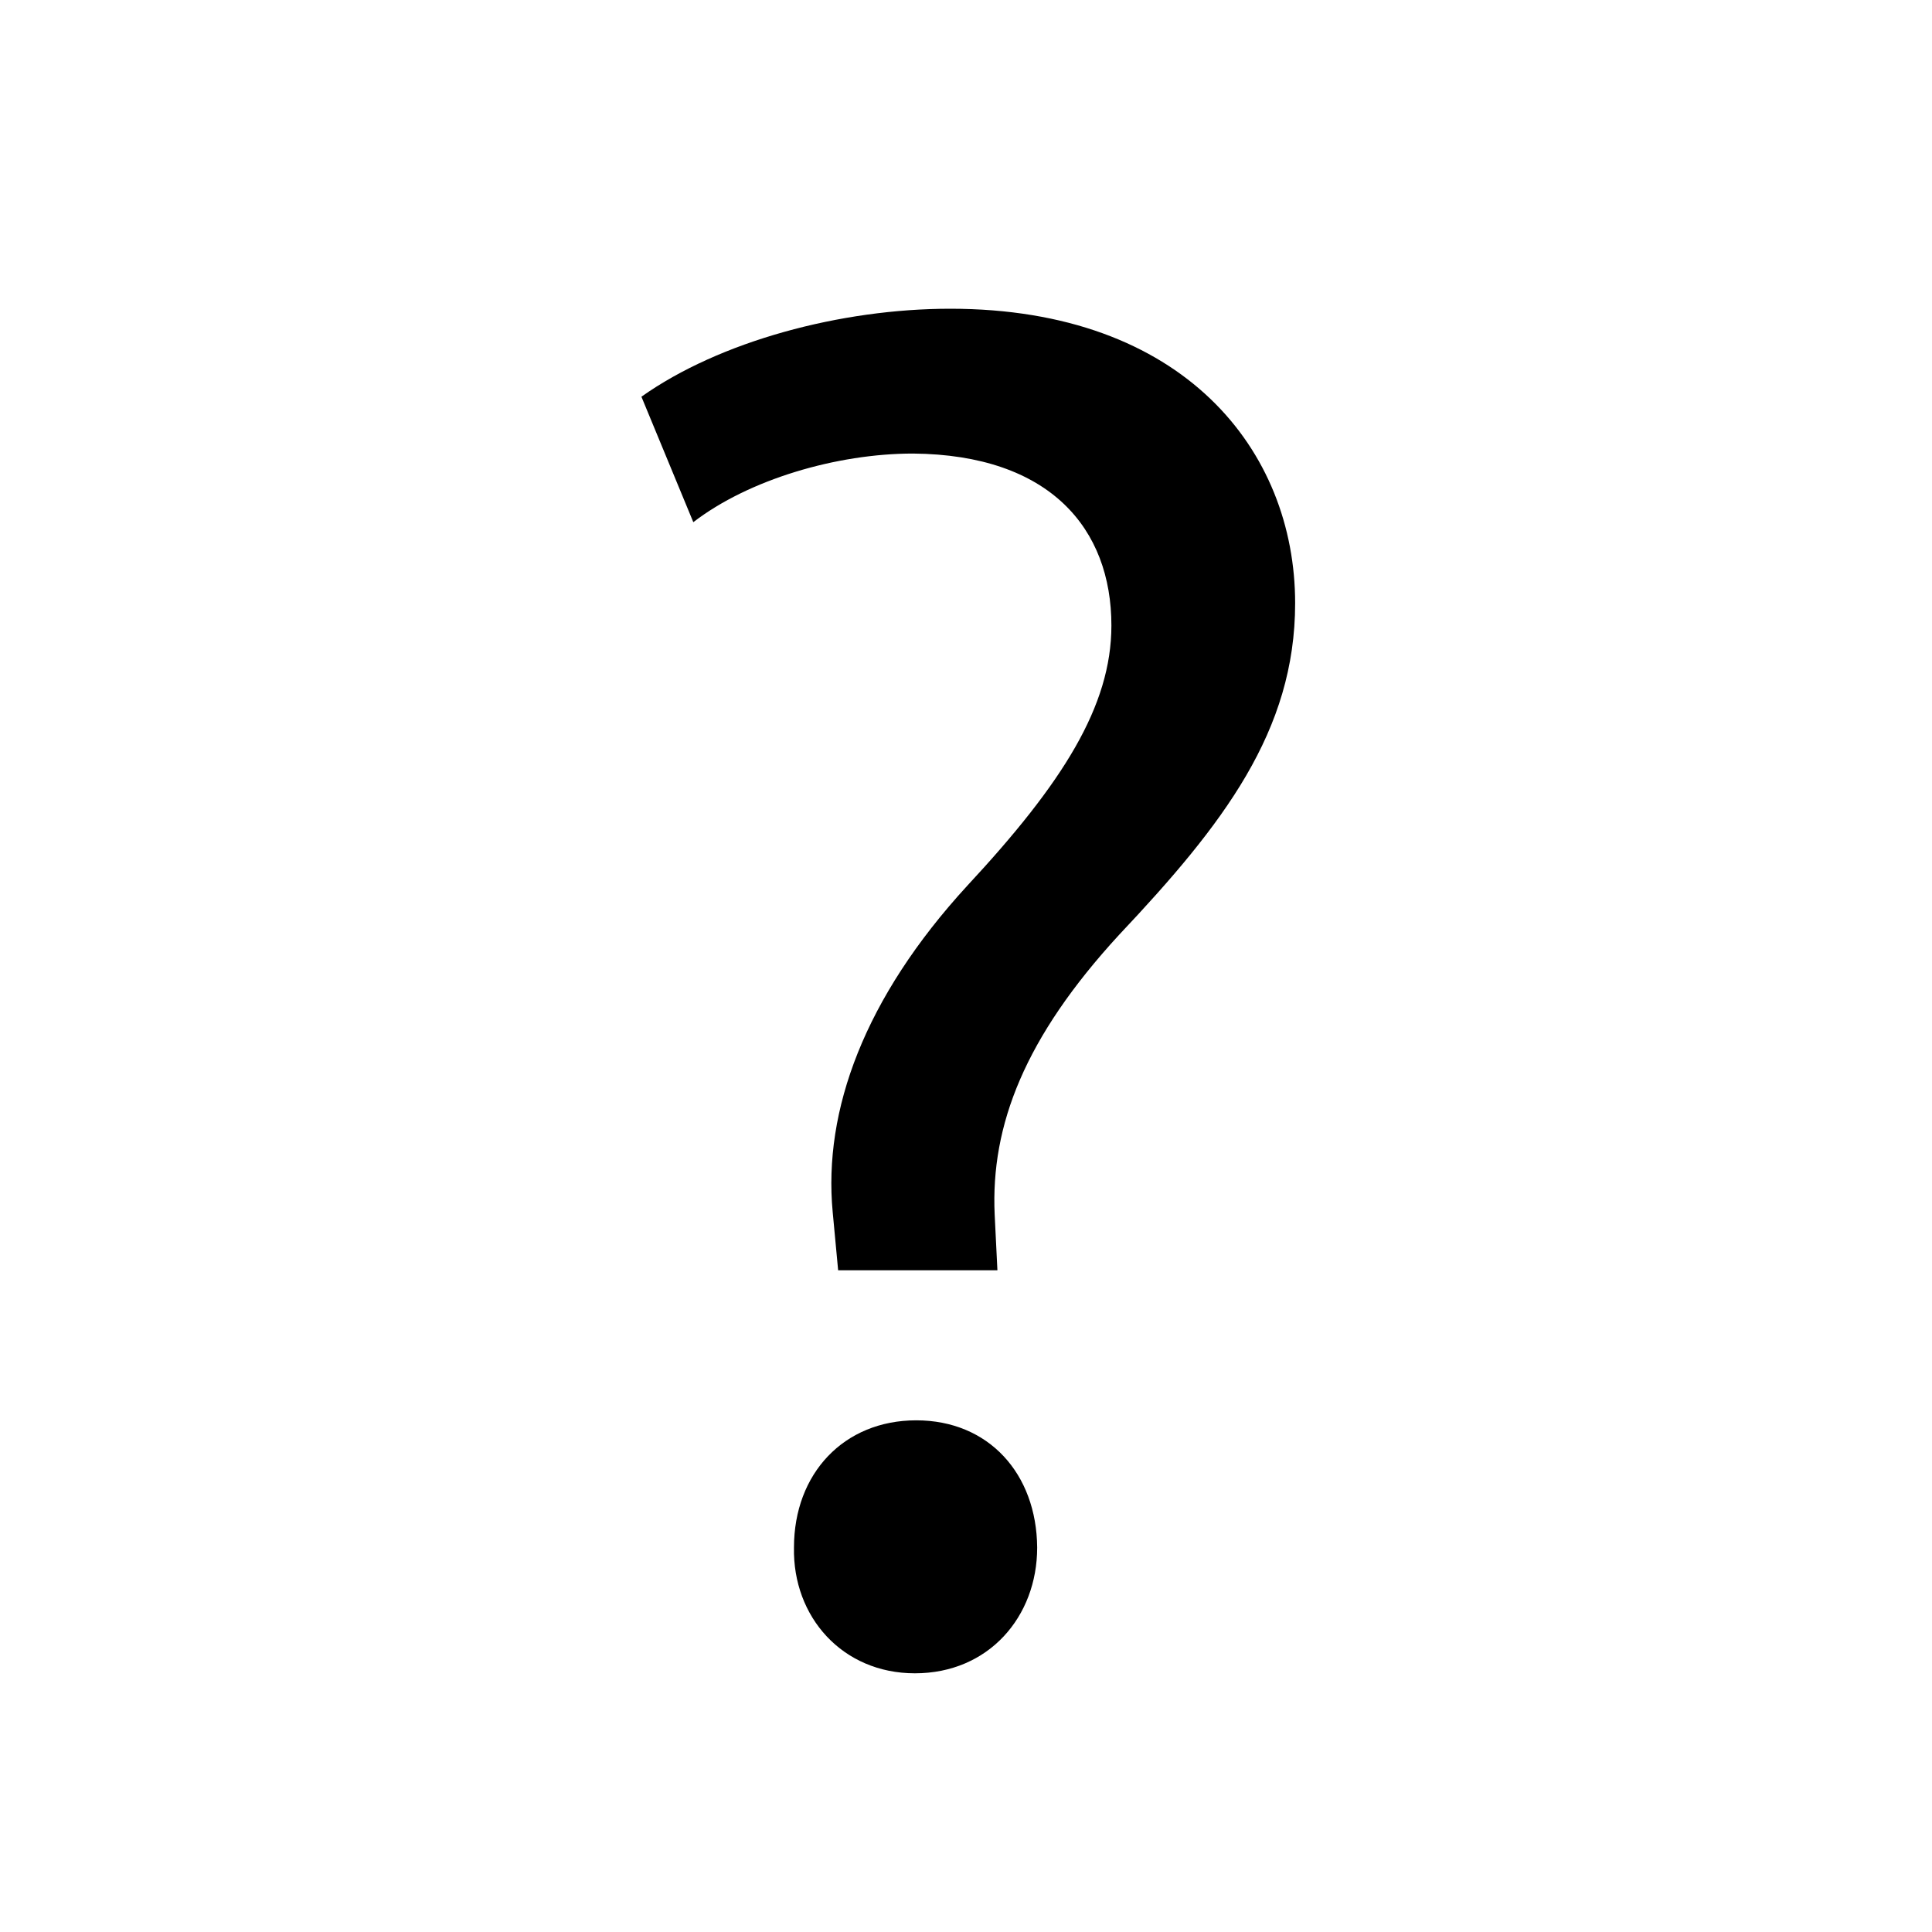 <svg id="Layer_1" data-name="Layer 1" xmlns="http://www.w3.org/2000/svg" viewBox="0 0 500 500"><path d="M216.91,328.75l-1.41-15.07c-2.48-26.26,8.19-55.45,34.85-84.48,24.63-26.5,37.28-46.43,37.28-67.32,0-25-15.83-44.19-51.33-44.5-19.78,0-42.55,6.73-56.87,17.76L166,102.67c20.18-14.32,51.5-22.77,79.91-22.77,60.47,0,89.27,36.73,89.27,76.2,0,33.1-18.58,57.23-45.54,85.81-24.43,26.55-33.28,49.31-32.22,72.43l.71,14.41ZM205.48,400.5c0-19.14,12.91-32.92,31.64-32.92s31.15,13.78,31.3,32.92c0,17.92-12.56,32.55-31.65,32.55C218,433.05,205.12,418.42,205.48,400.5Z"/></svg>